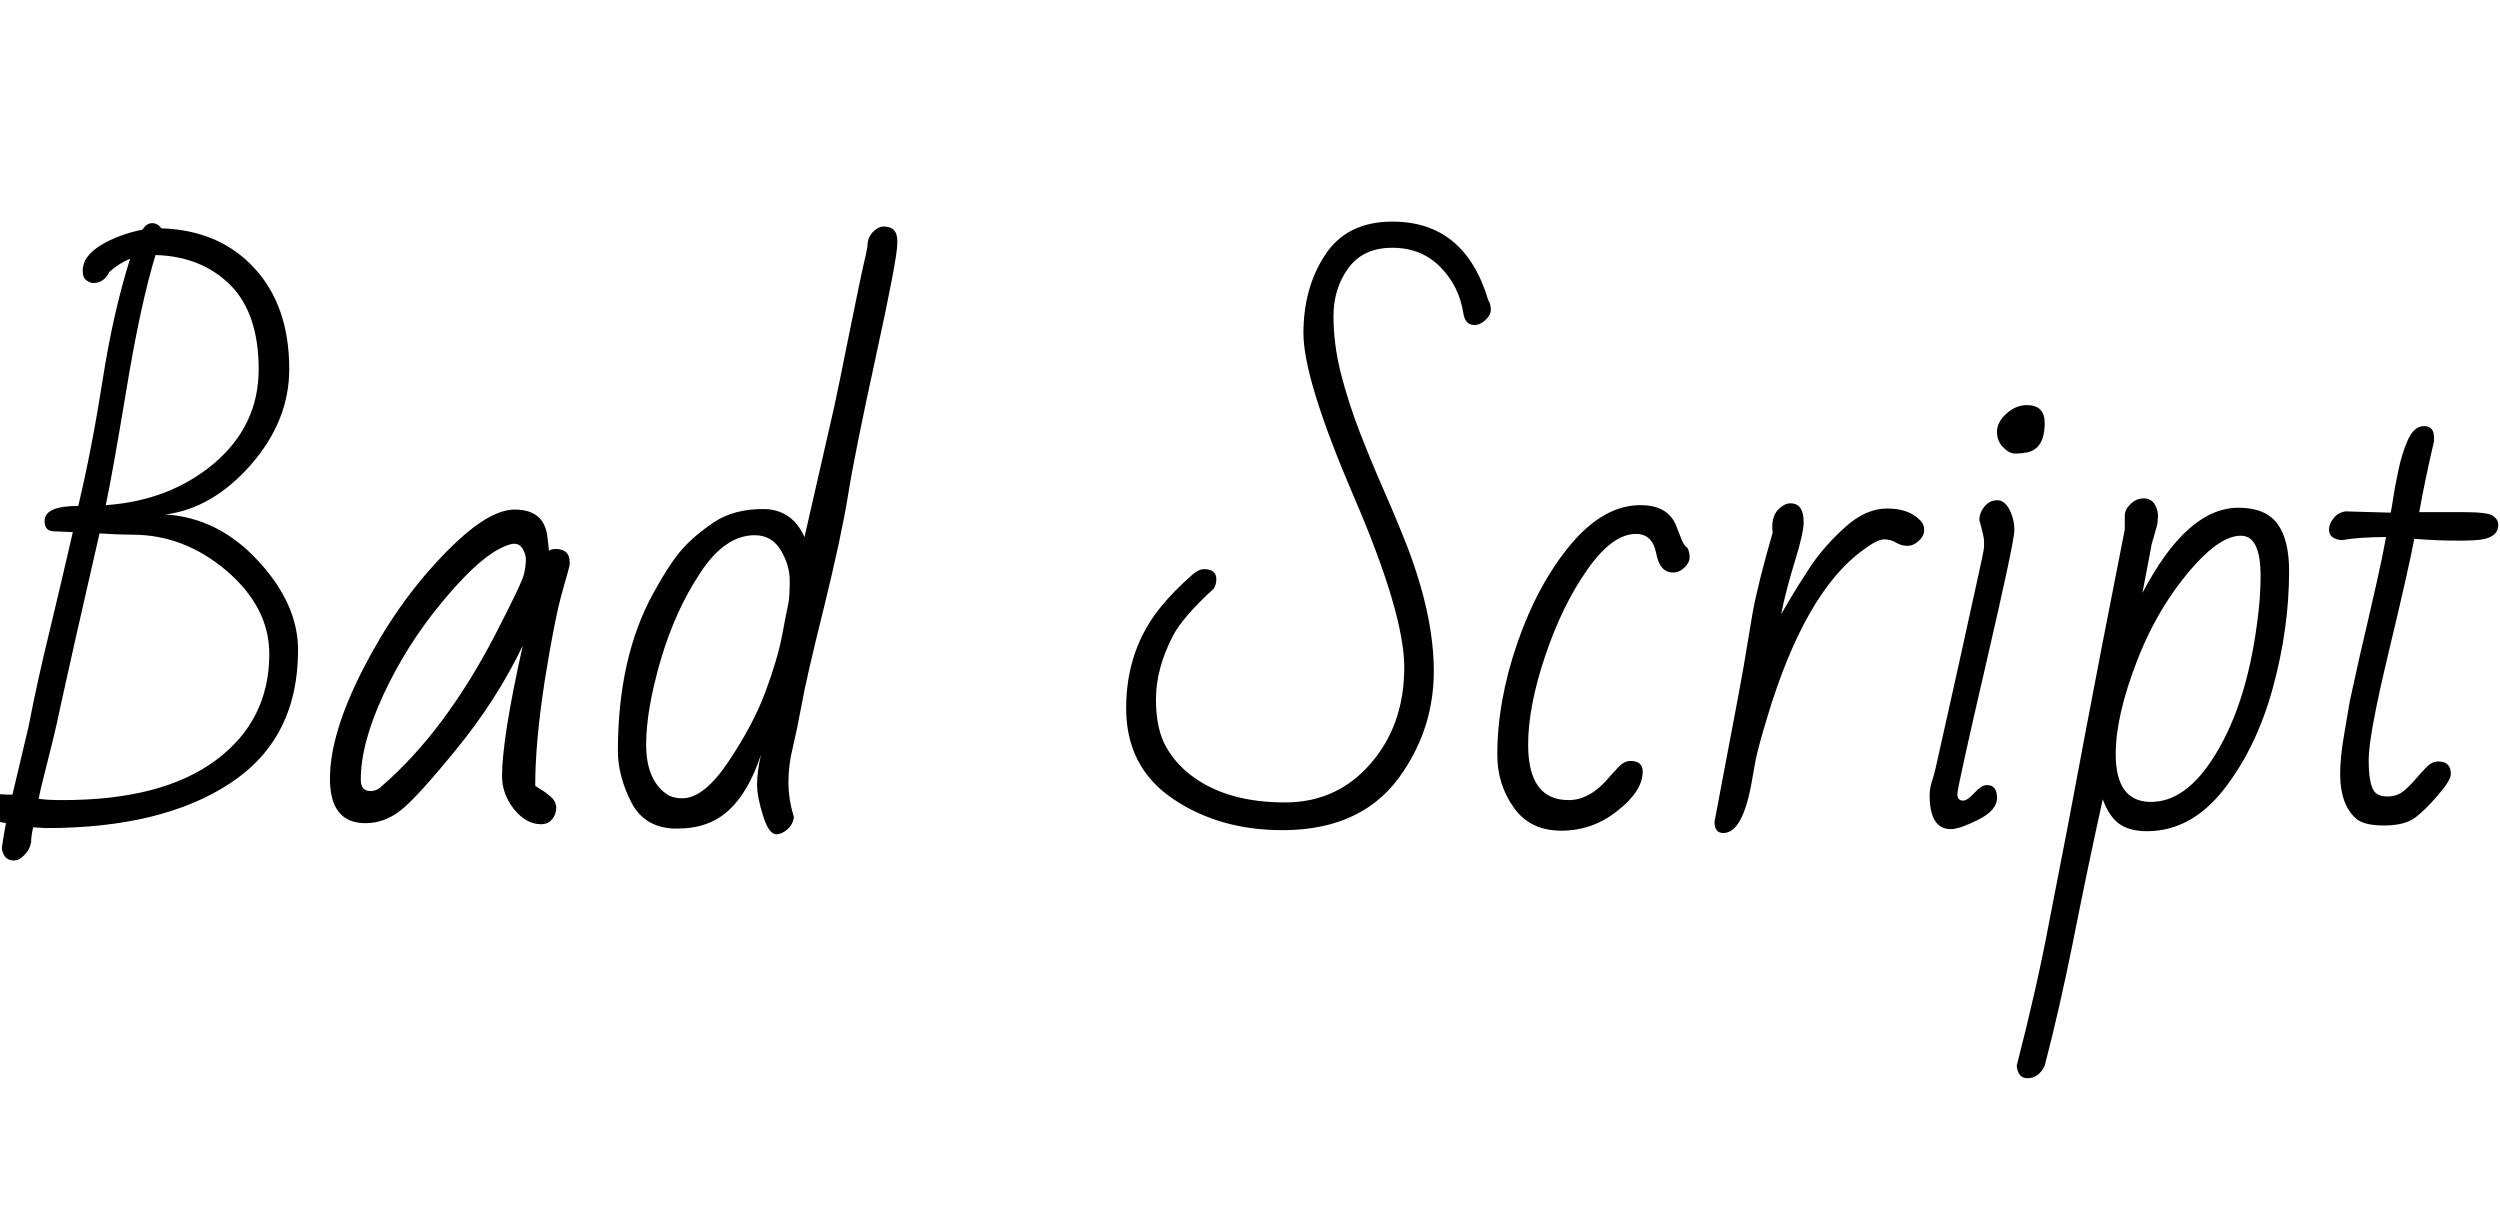 <svg xmlns="http://www.w3.org/2000/svg" xmlns:xlink="http://www.w3.org/1999/xlink" width="96.457" height="47.309"><path fill="black" d="M0.07 32.72L0.07 32.72Q0.12 32.34 0.23 31.76L0.23 31.76Q-0.11 31.69-0.45 31.62L-0.45 31.62Q-1.90 31.32-1.95 30.84L-1.95 30.84Q-1.96 30.79-1.96 30.65Q-1.96 30.52-1.82 30.36Q-1.69 30.20-1.56 30.20Q-1.44 30.20-1.31 30.23L-1.31 30.23Q-1.15 30.29-0.76 30.47Q-0.38 30.66 0.48 30.66L0.48 30.66L1.10 28.04Q1.46 26.19 1.92 24.32Q2.37 22.45 2.81 20.53L2.81 20.53L2.09 20.50Q1.72 20.50 1.72 20.10L1.72 20.10Q1.72 19.52 3.02 19.52L3.02 19.52Q3.55 17.29 3.96 14.66Q4.37 12.04 5.02 9.98L5.02 9.98Q4.58 10.17 4.22 10.49L4.22 10.49Q4.01 10.92 3.60 10.92L3.60 10.92Q3.49 10.92 3.34 10.82Q3.19 10.72 3.19 10.44L3.19 10.44Q3.19 9.89 3.89 9.46Q4.59 9.04 5.50 8.86L5.50 8.86Q5.65 8.61 5.87 8.61Q6.08 8.61 6.23 8.81L6.23 8.81Q8.46 8.88 9.81 10.34Q11.16 11.80 11.16 14.24L11.16 14.24Q11.16 16.23 9.69 17.92Q8.21 19.61 6.39 19.85L6.39 19.85Q8.43 19.98 9.96 21.64Q11.50 23.30 11.50 25.08L11.50 25.08Q11.50 28.50 8.88 30.22Q6.26 31.95 1.78 31.95L1.78 31.95L1.28 31.92Q1.20 32.26 1.20 32.50L1.20 32.50Q1.14 32.80 0.93 33Q0.73 33.20 0.54 33.20L0.54 33.20Q0.13 33.20 0.07 32.72ZM1.49 30.82L1.49 30.82Q1.80 30.87 2.43 30.87L2.43 30.87Q6.26 30.87 8.33 29.33Q10.39 27.80 10.39 25.23L10.39 25.23Q10.39 23.44 8.75 22.03Q7.11 20.63 5.11 20.63L5.11 20.63Q4.59 20.63 3.84 20.58L3.84 20.58Q2.71 25.51 2.42 26.86Q2.13 28.21 2.05 28.52Q1.97 28.83 1.88 29.20L1.88 29.20L1.68 30Q1.57 30.42 1.49 30.82ZM9.98 14.25Q9.98 12.09 8.88 10.99Q7.77 9.89 6 9.84L6 9.84Q5.41 11.78 4.87 15.08Q4.32 18.38 4.08 19.49L4.08 19.49Q6.55 19.32 8.27 17.87Q9.98 16.41 9.98 14.25ZM14.10 31.76L14.10 31.76Q12.73 31.76 12.73 30.04Q12.73 28.31 14.01 25.81Q15.29 23.31 17.03 21.49Q18.76 19.66 19.86 19.66Q20.95 19.66 21.11 20.63L21.11 20.63Q21.15 20.92 21.18 21.25L21.18 21.25Q21.28 21.18 21.43 21.18L21.43 21.18Q21.98 21.18 21.98 21.70L21.98 21.70L21.98 21.80Q21.98 21.83 21.69 22.85Q21.40 23.87 21.02 26.25Q20.65 28.63 20.65 30.32L20.65 30.32Q20.75 30.39 20.89 30.47Q21.04 30.56 21.25 30.74Q21.46 30.93 21.46 31.17Q21.46 31.42 21.30 31.61Q21.15 31.80 20.87 31.80L20.87 31.80Q20.30 31.80 19.83 31.22Q19.37 30.63 19.37 29.95L19.37 29.95Q19.37 28.49 20.17 24.91L20.17 24.91Q19.17 27 17.59 28.93Q16.01 30.87 15.40 31.31Q14.80 31.76 14.10 31.76ZM13.92 30.08L13.92 30.08Q13.92 30.52 14.29 30.52L14.29 30.52Q14.54 30.52 14.72 30.34L14.72 30.34Q17.14 28.25 19.07 24.56L19.07 24.56Q20.16 22.45 20.22 22.14Q20.29 21.82 20.29 21.60Q20.29 21.38 20.17 21.18Q20.05 20.98 19.84 20.98Q19.63 20.98 19.22 21.20L19.22 21.20Q18.32 21.69 17.00 23.30Q15.68 24.90 14.80 26.79Q13.92 28.68 13.92 30.08ZM31.04 20.72L31.04 20.72L32.19 15.68Q32.31 15.14 32.76 12.90Q33.21 10.65 33.42 9.77L33.42 9.77L33.47 9.48Q33.47 9.18 33.67 8.96Q33.88 8.74 34.10 8.74L34.10 8.74Q34.62 8.74 34.62 9.29L34.62 9.29L34.62 9.40Q34.62 9.97 33.79 13.77Q32.96 17.57 32.72 19.11Q32.47 20.66 31.79 23.44Q31.10 26.21 30.93 27.19Q30.75 28.16 30.59 28.83Q30.42 29.51 30.42 30.18Q30.42 30.84 30.63 31.52L30.63 31.52Q30.60 31.80 30.38 32.00Q30.15 32.19 29.96 32.19L29.96 32.19Q29.66 32.19 29.44 31.47Q29.21 30.75 29.21 30.26Q29.21 29.78 29.36 29.12L29.36 29.12Q28.88 30.57 28.11 31.27Q27.35 31.97 26.12 31.97Q24.88 31.97 24.36 30.96Q23.84 29.94 23.84 28.97L23.84 28.97Q23.84 25.38 25.20 22.90L25.20 22.90Q25.83 21.75 26.31 21.20Q26.80 20.65 27.56 20.14Q28.32 19.64 29.44 19.64Q30.55 19.64 31.04 20.72ZM30.18 24.49Q30.36 23.53 30.42 23.27Q30.47 23.00 30.47 22.40Q30.47 21.80 30.12 21.22Q29.77 20.65 29.12 20.65L29.12 20.65Q27.97 20.65 27.02 22.10Q26.06 23.54 25.49 25.47Q24.93 27.40 24.93 28.72Q24.93 30.05 25.68 30.61L25.68 30.61Q25.92 30.80 26.33 30.80L26.33 30.80Q27.16 30.80 28.11 29.38Q29.06 27.96 29.53 26.70Q30 25.44 30.18 24.49ZM53.72 8.55L53.72 8.55Q56.52 8.55 57.42 11.58L57.42 11.58Q57.52 11.73 57.52 11.95Q57.52 12.16 57.31 12.35Q57.11 12.54 56.89 12.54L56.89 12.54Q56.53 12.54 56.46 12.09L56.46 12.09Q56.30 11.04 55.57 10.30Q54.84 9.56 53.72 9.56Q52.59 9.56 52.02 10.35Q51.45 11.13 51.45 12.20Q51.45 13.27 51.73 14.39Q52.02 15.52 52.45 16.64Q52.89 17.77 53.38 18.89Q53.88 20.02 54.32 21.15L54.32 21.15Q55.32 23.79 55.32 25.89Q55.32 28.00 54.16 29.74L54.16 29.74Q52.68 32.03 49.48 32.03L49.48 32.03Q47.03 32.03 45.24 30.81Q43.45 29.59 43.45 27.32Q43.45 25.04 44.81 23.39L44.81 23.39Q45.30 22.79 46.02 22.16L46.02 22.16Q46.25 21.96 46.46 21.96L46.46 21.96Q46.93 21.96 46.93 22.35L46.93 22.35Q46.93 22.55 46.83 22.71L46.83 22.71Q45.63 23.81 45.25 24.54L45.25 24.54Q44.60 25.80 44.60 26.98Q44.60 28.15 45.01 28.85Q45.42 29.55 46.10 30.02L46.10 30.02Q47.44 30.96 49.58 30.96Q51.71 30.96 53.04 29.27L53.04 29.27Q54.18 27.83 54.18 25.75Q54.18 23.67 52.23 19.15L52.23 19.15Q50.29 14.63 50.29 12.86Q50.29 11.10 51.13 9.83Q51.97 8.55 53.72 8.55ZM58.96 28.73L58.96 28.73Q58.96 30.87 60.52 30.87L60.52 30.87Q61.29 30.87 61.97 30.12L61.97 30.12Q62.23 29.82 62.45 29.59Q62.67 29.36 62.91 29.36L62.91 29.36Q63.38 29.36 63.38 29.77L63.38 29.77Q63.38 30.52 62.41 31.28Q61.45 32.05 60.24 32.05Q59.03 32.05 58.40 31.15Q57.77 30.26 57.77 29.13L57.77 29.13Q57.77 27.04 58.55 24.79Q59.33 22.54 60.60 21.01Q61.88 19.49 63.29 19.49L63.29 19.49Q64.32 19.49 64.65 20.23L64.65 20.23Q64.73 20.43 64.85 20.74Q64.96 21.05 65.10 21.13L65.10 21.13Q65.19 21.28 65.19 21.50Q65.19 21.71 64.99 21.90Q64.79 22.09 64.55 22.09L64.55 22.09Q64.04 22.09 63.90 21.35Q63.76 20.60 63.12 20.60L63.12 20.60Q62.21 20.60 61.25 21.97Q60.28 23.34 59.62 25.30Q58.96 27.26 58.96 28.73ZM66.15 31.71L66.15 31.71L66.69 28.85Q67.11 26.66 67.27 25.74Q67.42 24.82 67.61 23.71Q67.80 22.61 68.40 20.53L68.40 20.53Q68.38 20.47 68.38 20.43L68.38 20.43L68.38 20.31Q68.38 19.75 68.81 19.50L68.81 19.50Q68.94 19.42 69.08 19.42L69.08 19.42Q69.59 19.42 69.59 20.14L69.59 20.14Q69.59 20.57 69.25 21.66Q68.91 22.76 68.72 23.70L68.72 23.70Q68.88 23.43 69.12 23.02Q69.36 22.61 69.88 21.82Q70.41 21.04 71.20 20.33Q71.99 19.62 72.81 19.62Q73.64 19.62 74.07 20.06L74.07 20.06Q74.24 20.21 74.24 20.45Q74.24 20.68 74.03 20.87Q73.82 21.06 73.59 21.06Q73.37 21.06 73.16 20.94Q72.95 20.81 72.69 20.81Q72.43 20.81 71.87 21.23L71.87 21.23Q69.63 22.86 68.18 27.69L68.18 27.69Q67.79 28.98 67.71 29.47Q67.63 29.95 67.57 30.26L67.57 30.26Q67.22 32.14 66.49 32.14L66.49 32.14Q66.15 32.14 66.15 31.71ZM78.20 15.63L78.20 15.63Q78.89 15.63 78.89 16.32L78.89 16.32Q78.89 17.33 78.19 17.46L78.19 17.46Q77.99 17.50 77.75 17.50Q77.52 17.50 77.29 17.26Q77.05 17.03 77.05 16.66Q77.05 16.29 77.41 15.96Q77.78 15.63 78.20 15.63ZM76.55 21.11L76.55 21.11L76.55 20.87Q76.55 20.71 76.37 20.07L76.37 20.07Q76.37 19.78 76.57 19.54Q76.77 19.30 77.06 19.30Q77.34 19.30 77.53 19.66Q77.72 20.03 77.72 20.46Q77.72 20.89 76.62 25.64Q75.52 30.39 75.52 30.64Q75.52 30.89 75.75 30.89L75.75 30.89Q75.90 30.89 76.18 30.59Q76.46 30.29 76.66 30.29L76.66 30.29Q77.05 30.29 77.05 30.78Q77.05 31.27 76.32 31.63Q75.60 31.99 75.27 31.99L75.27 31.99Q74.45 31.99 74.45 30.68L74.45 30.68Q74.45 30.41 74.56 30.08Q74.67 29.74 74.79 29.15Q74.92 28.56 75.15 27.54Q75.38 26.52 75.62 25.43Q75.86 24.34 76.20 22.79Q76.55 21.23 76.55 21.11ZM82.99 21.15L82.66 22.88Q84.38 19.59 86.37 19.59L86.37 19.59Q87.41 19.59 87.87 20.21Q88.32 20.82 88.32 22.03L88.32 22.03Q88.32 24.25 87.69 26.55Q87.06 28.85 85.80 30.46Q84.54 32.07 82.83 32.07L82.83 32.07Q82.17 32.07 81.77 31.79Q81.38 31.51 81.13 30.84L81.13 30.84Q80.53 33.56 80.00 36.25Q79.46 38.94 78.89 41.12L78.89 41.12Q78.66 41.60 78.22 41.60L78.22 41.60Q77.86 41.60 77.81 41.12L77.81 41.12Q78.59 38.09 79.05 35.64Q79.52 33.19 79.78 31.88Q80.03 30.56 80.49 28.11Q80.95 25.65 81.98 20.43L81.98 20.43L81.98 19.90Q81.98 19.66 82.20 19.45Q82.42 19.23 82.71 19.23Q82.99 19.23 83.13 19.45Q83.26 19.68 83.26 19.88Q83.26 20.09 83.23 20.25Q83.19 20.41 83.14 20.57Q83.10 20.73 83.05 20.88Q83.00 21.04 82.99 21.15L82.99 21.15ZM81.63 29.10L81.63 29.10Q81.63 30.94 82.99 30.94L82.99 30.94Q84.26 30.94 85.31 29.37L85.31 29.37Q86.66 27.35 87.09 24L87.09 24Q87.22 23.07 87.22 22.22L87.22 22.22Q87.22 20.67 86.46 20.67Q85.70 20.67 84.69 21.79L84.69 21.79Q83.29 23.34 82.46 25.48Q81.63 27.61 81.63 29.10ZM92.06 20.72L92.06 20.72Q91.07 20.72 90.34 20.84L90.34 20.84Q89.86 20.79 89.86 20.43L89.86 20.43Q89.86 20.21 90.04 19.99Q90.21 19.77 90.50 19.73L90.50 19.73L92.24 19.78Q92.29 19.54 92.34 19.19Q92.39 18.84 92.53 18.18Q92.66 17.52 92.90 16.98Q93.14 16.44 93.53 16.44Q93.91 16.44 93.91 16.88L93.91 16.88L93.91 17.03Q93.57 18.48 93.34 19.76L93.34 19.76L95.06 19.76Q95.98 19.76 96.18 19.90Q96.39 20.04 96.39 20.25L96.39 20.25Q96.39 20.66 95.88 20.79L95.88 20.79Q95.63 20.86 94.85 20.86Q94.07 20.86 93.15 20.79L93.15 20.79Q92.93 21.96 92.16 25.17Q91.39 28.38 91.39 29.31Q91.39 30.25 91.61 30.54L91.61 30.54Q91.76 30.73 92.12 30.73Q92.48 30.73 92.74 30.52Q93 30.30 93.21 30.05Q93.42 29.80 93.63 29.59Q93.83 29.38 94.08 29.38L94.08 29.38Q94.56 29.38 94.56 29.86L94.56 29.86Q94.56 30.11 94.07 30.67Q93.59 31.24 93.18 31.55Q92.77 31.85 91.98 31.85Q91.20 31.85 90.90 31.58L90.90 31.58Q90.29 31.04 90.29 29.86L90.29 29.86Q90.29 29.25 90.43 28.42L90.43 28.42L90.66 27.06Q90.88 26.05 91.05 25.29Q91.23 24.54 91.36 23.96Q91.49 23.39 91.70 22.47Q91.91 21.55 92.06 20.72Z"/></svg>